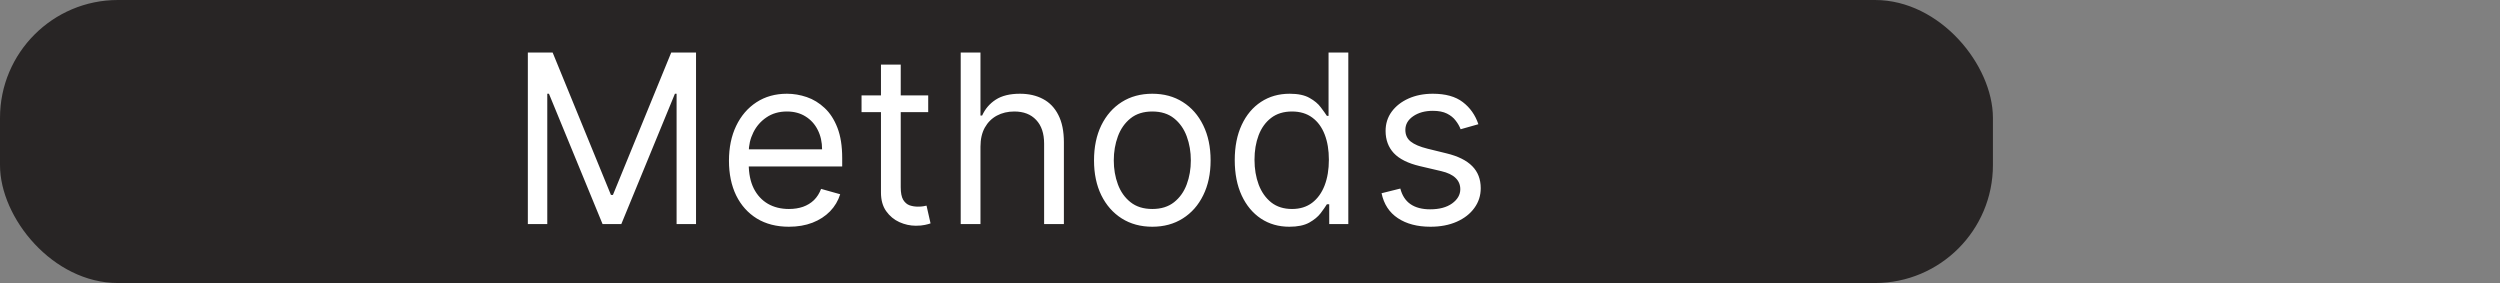 <svg width="212" height="24" viewBox="0 0 212 24" fill="none" xmlns="http://www.w3.org/2000/svg">
<rect x="0" y="0" width="212" height="24" fill="#808080" stroke="none"/>
<rect width="169" height="24" rx="10" fill="#282525"/>
<path d="M44.761 4.455H46.864L51.807 16.528H51.977L56.92 4.455H59.023V19H57.375V7.949H57.233L52.688 19H51.097L46.551 7.949H46.409V19H44.761V4.455ZM66.901 19.227C65.85 19.227 64.943 18.995 64.181 18.531C63.423 18.062 62.838 17.409 62.426 16.571C62.019 15.728 61.816 14.748 61.816 13.631C61.816 12.513 62.019 11.528 62.426 10.676C62.838 9.819 63.411 9.152 64.145 8.673C64.884 8.19 65.746 7.949 66.731 7.949C67.299 7.949 67.86 8.044 68.414 8.233C68.968 8.422 69.472 8.73 69.927 9.156C70.381 9.578 70.743 10.136 71.013 10.832C71.283 11.528 71.418 12.385 71.418 13.403V14.114H63.009V12.665H69.713C69.713 12.049 69.59 11.5 69.344 11.017C69.103 10.534 68.757 10.153 68.307 9.874C67.862 9.594 67.337 9.455 66.731 9.455C66.063 9.455 65.485 9.62 64.998 9.952C64.515 10.278 64.143 10.704 63.883 11.23C63.622 11.756 63.492 12.319 63.492 12.921V13.886C63.492 14.71 63.634 15.409 63.918 15.982C64.207 16.55 64.607 16.983 65.118 17.281C65.63 17.575 66.224 17.722 66.901 17.722C67.341 17.722 67.739 17.66 68.094 17.537C68.454 17.409 68.764 17.22 69.025 16.969C69.285 16.713 69.486 16.396 69.628 16.017L71.248 16.472C71.077 17.021 70.791 17.504 70.388 17.921C69.986 18.332 69.489 18.654 68.897 18.886C68.305 19.114 67.64 19.227 66.901 19.227ZM78.712 8.091V9.511H73.059V8.091H78.712ZM74.706 5.477H76.382V15.875C76.382 16.349 76.451 16.704 76.588 16.94C76.731 17.172 76.91 17.329 77.128 17.409C77.351 17.485 77.585 17.523 77.831 17.523C78.016 17.523 78.168 17.513 78.286 17.494C78.404 17.471 78.499 17.452 78.57 17.438L78.911 18.943C78.797 18.986 78.639 19.028 78.435 19.071C78.231 19.118 77.973 19.142 77.661 19.142C77.187 19.142 76.723 19.04 76.269 18.837C75.819 18.633 75.445 18.323 75.147 17.906C74.853 17.49 74.706 16.964 74.706 16.329V5.477ZM83.144 12.438V19H81.468V4.455H83.144V9.795H83.286C83.541 9.232 83.925 8.785 84.436 8.453C84.953 8.117 85.639 7.949 86.496 7.949C87.24 7.949 87.891 8.098 88.449 8.396C89.008 8.69 89.441 9.142 89.749 9.753C90.061 10.359 90.218 11.131 90.218 12.068V19H88.541V12.182C88.541 11.315 88.317 10.645 87.867 10.172C87.422 9.694 86.804 9.455 86.013 9.455C85.464 9.455 84.972 9.571 84.536 9.803C84.105 10.035 83.764 10.373 83.513 10.818C83.267 11.263 83.144 11.803 83.144 12.438ZM97.716 19.227C96.731 19.227 95.867 18.993 95.124 18.524C94.385 18.055 93.807 17.4 93.391 16.557C92.979 15.714 92.773 14.729 92.773 13.602C92.773 12.466 92.979 11.474 93.391 10.626C93.807 9.779 94.385 9.121 95.124 8.652C95.867 8.183 96.731 7.949 97.716 7.949C98.701 7.949 99.562 8.183 100.301 8.652C101.045 9.121 101.622 9.779 102.034 10.626C102.451 11.474 102.659 12.466 102.659 13.602C102.659 14.729 102.451 15.714 102.034 16.557C101.622 17.4 101.045 18.055 100.301 18.524C99.562 18.993 98.701 19.227 97.716 19.227ZM97.716 17.722C98.464 17.722 99.079 17.53 99.562 17.146C100.045 16.763 100.403 16.259 100.635 15.633C100.867 15.008 100.983 14.331 100.983 13.602C100.983 12.873 100.867 12.194 100.635 11.564C100.403 10.934 100.045 10.425 99.562 10.037C99.079 9.649 98.464 9.455 97.716 9.455C96.968 9.455 96.352 9.649 95.869 10.037C95.386 10.425 95.029 10.934 94.797 11.564C94.565 12.194 94.449 12.873 94.449 13.602C94.449 14.331 94.565 15.008 94.797 15.633C95.029 16.259 95.386 16.763 95.869 17.146C96.352 17.53 96.968 17.722 97.716 17.722ZM109.337 19.227C108.428 19.227 107.625 18.998 106.929 18.538C106.233 18.074 105.689 17.421 105.296 16.578C104.903 15.731 104.706 14.729 104.706 13.574C104.706 12.428 104.903 11.434 105.296 10.591C105.689 9.748 106.236 9.097 106.936 8.638C107.637 8.178 108.447 7.949 109.365 7.949C110.076 7.949 110.637 8.067 111.049 8.304C111.465 8.536 111.783 8.801 112 9.099C112.223 9.393 112.396 9.634 112.519 9.824H112.661V4.455H114.337V19H112.718V17.324H112.519C112.396 17.523 112.221 17.774 111.993 18.077C111.766 18.375 111.442 18.642 111.02 18.879C110.599 19.111 110.038 19.227 109.337 19.227ZM109.564 17.722C110.237 17.722 110.805 17.546 111.269 17.196C111.733 16.841 112.086 16.351 112.327 15.726C112.569 15.096 112.689 14.369 112.689 13.546C112.689 12.731 112.571 12.018 112.334 11.408C112.097 10.792 111.747 10.314 111.283 9.973C110.819 9.627 110.246 9.455 109.564 9.455C108.854 9.455 108.262 9.637 107.789 10.001C107.32 10.361 106.967 10.851 106.73 11.472C106.498 12.087 106.382 12.778 106.382 13.546C106.382 14.322 106.501 15.027 106.738 15.662C106.979 16.292 107.334 16.794 107.803 17.168C108.276 17.537 108.864 17.722 109.564 17.722ZM125.367 10.534L123.861 10.96C123.766 10.709 123.627 10.465 123.442 10.229C123.262 9.987 123.016 9.788 122.703 9.632C122.391 9.476 121.991 9.398 121.503 9.398C120.836 9.398 120.279 9.552 119.834 9.859C119.394 10.162 119.174 10.548 119.174 11.017C119.174 11.434 119.325 11.763 119.628 12.004C119.931 12.246 120.405 12.447 121.049 12.608L122.668 13.006C123.643 13.242 124.37 13.605 124.848 14.092C125.327 14.575 125.566 15.198 125.566 15.96C125.566 16.585 125.386 17.144 125.026 17.636C124.671 18.129 124.174 18.517 123.534 18.801C122.895 19.085 122.152 19.227 121.304 19.227C120.192 19.227 119.271 18.986 118.542 18.503C117.812 18.02 117.351 17.314 117.157 16.386L118.748 15.989C118.899 16.576 119.185 17.016 119.607 17.31C120.033 17.603 120.589 17.75 121.276 17.75C122.057 17.75 122.677 17.584 123.137 17.253C123.601 16.917 123.833 16.514 123.833 16.046C123.833 15.667 123.7 15.349 123.435 15.094C123.17 14.833 122.763 14.639 122.213 14.511L120.395 14.085C119.396 13.848 118.662 13.482 118.194 12.984C117.73 12.482 117.498 11.855 117.498 11.102C117.498 10.487 117.67 9.942 118.016 9.469C118.366 8.995 118.842 8.624 119.444 8.354C120.05 8.084 120.736 7.949 121.503 7.949C122.583 7.949 123.43 8.186 124.046 8.659C124.666 9.133 125.106 9.758 125.367 10.534Z" fill="white"/>
</svg>
